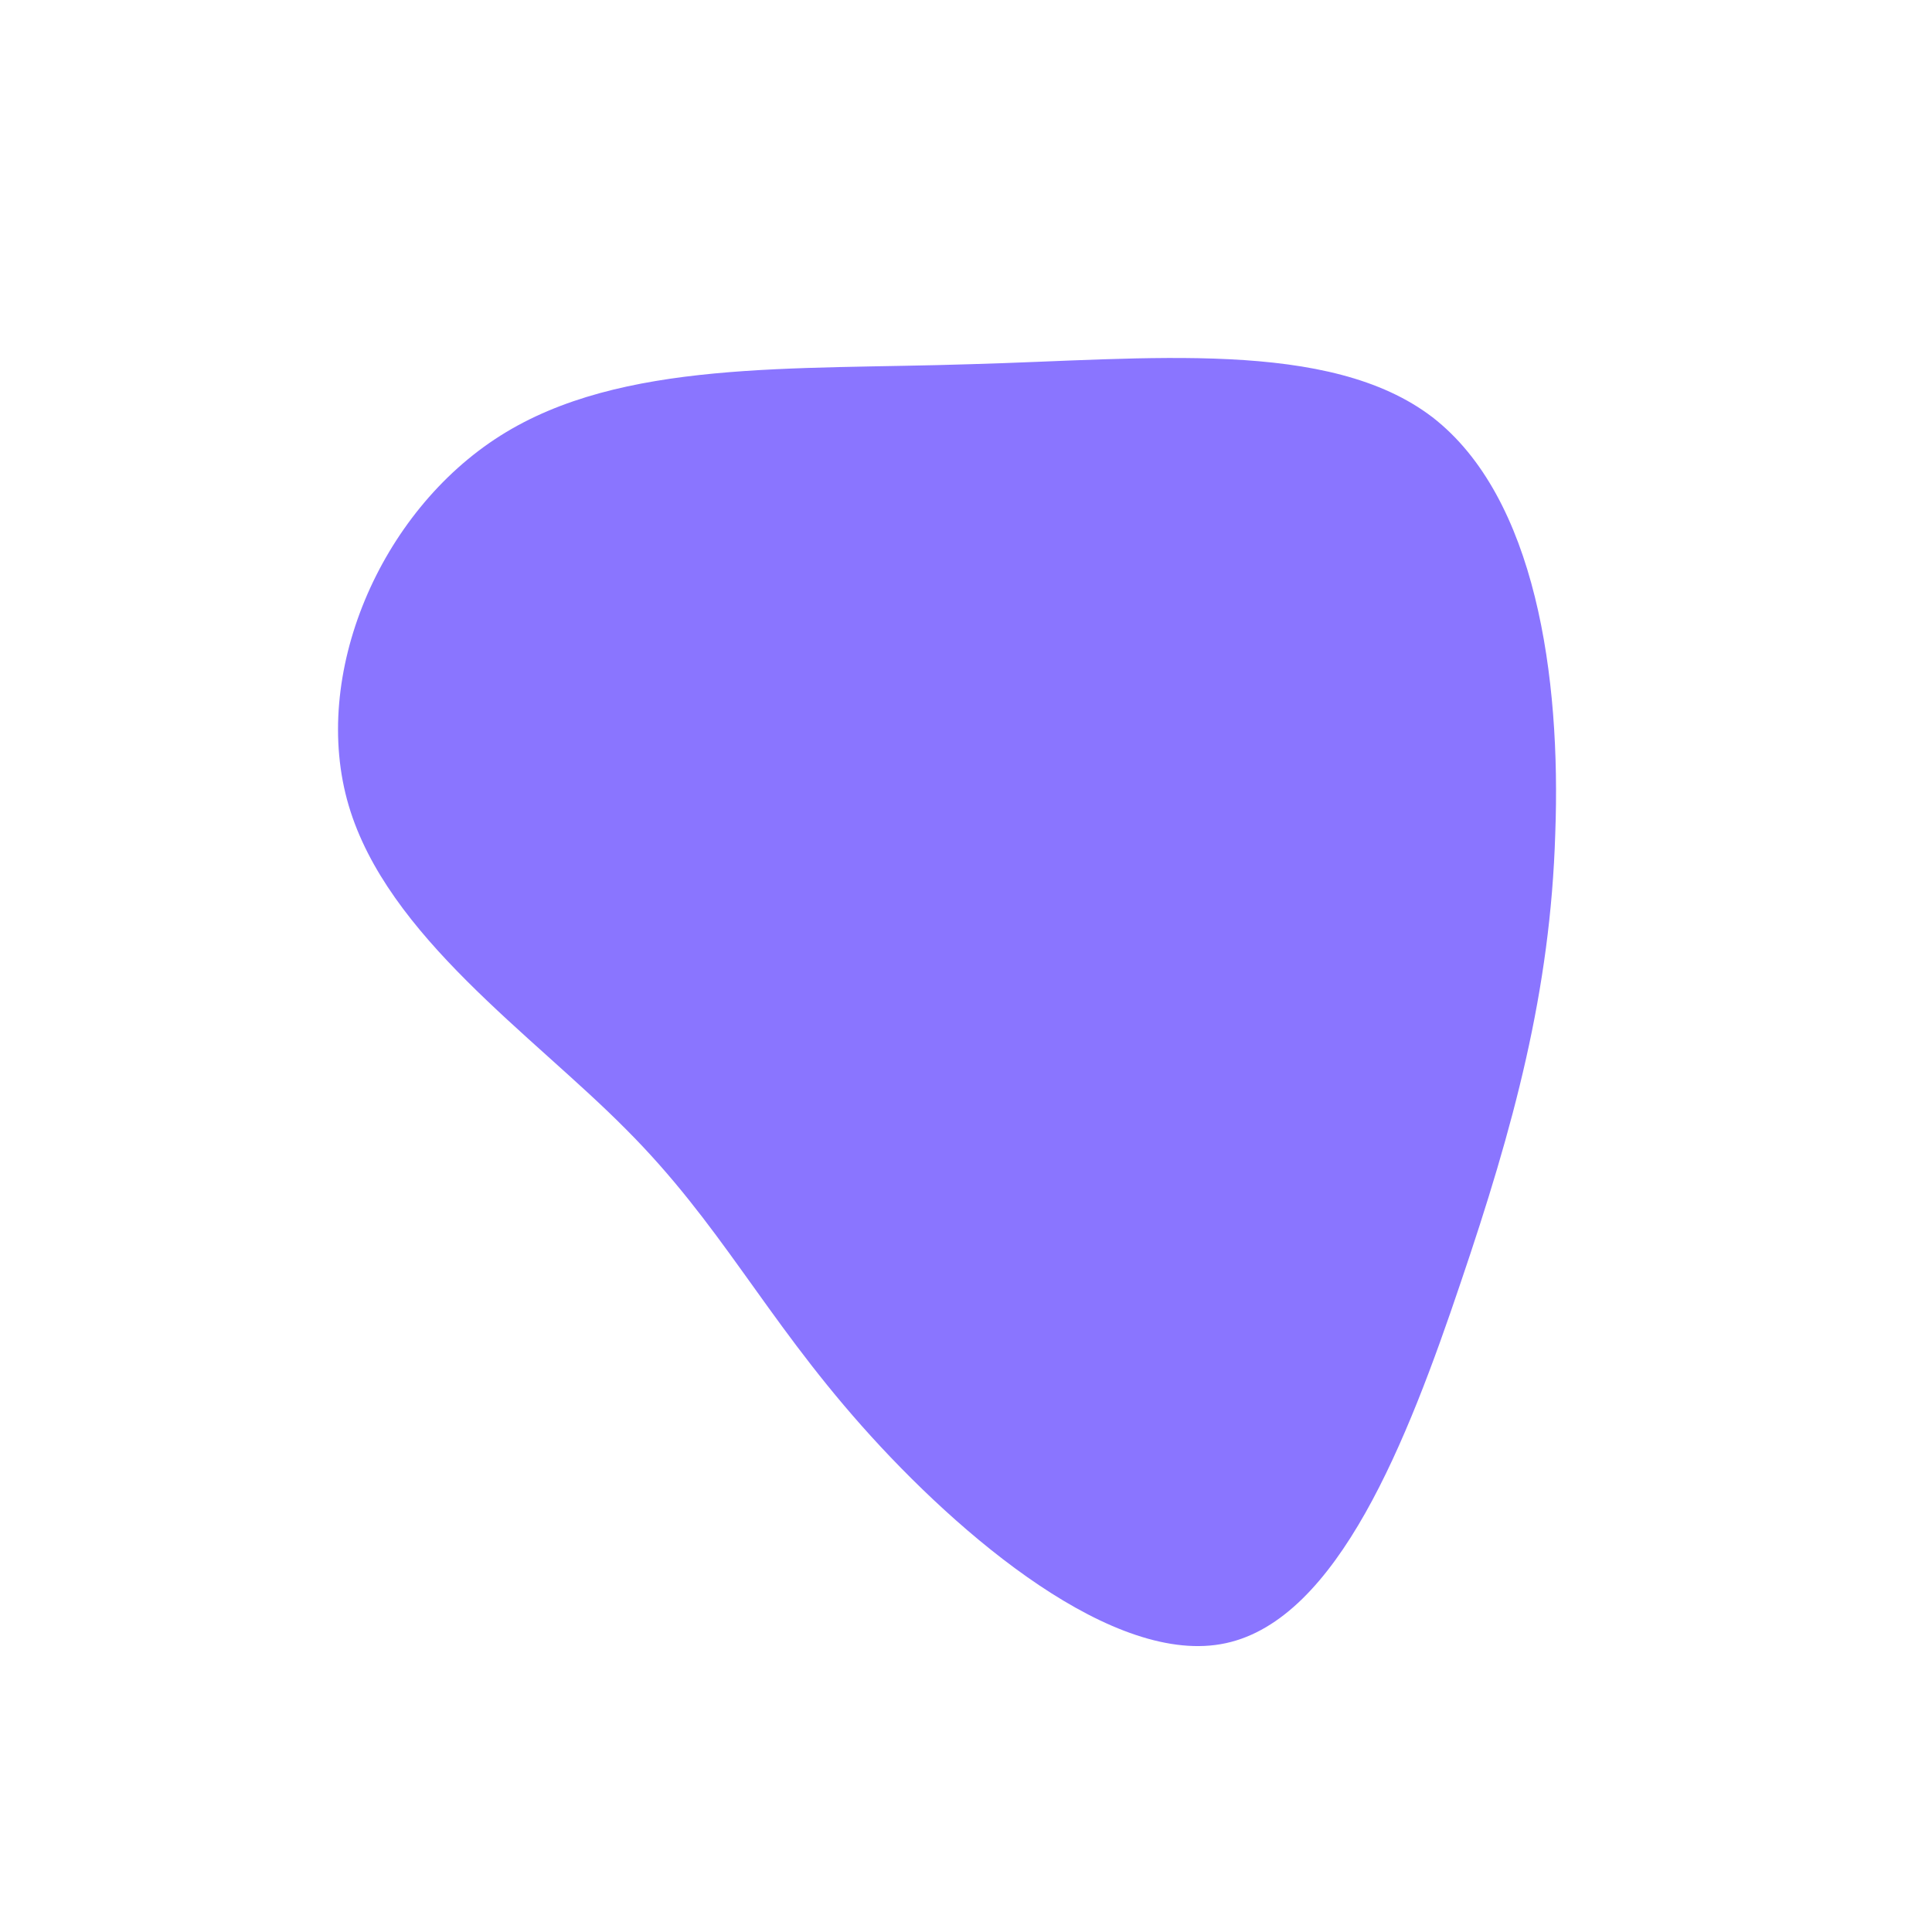 <?xml version="1.0" standalone="no"?>
<svg viewBox="0 0 200 200" xmlns="http://www.w3.org/2000/svg">
  <path fill="#8A75FF" d="M48.3,-56.8C59,-48.5,61.6,-29.9,61,-13.7C60.5,2.6,56.7,16.6,51.2,32.8C45.7,49.1,38.5,67.6,26.9,70.1C15.4,72.6,-0.6,59.1,-10.8,47.6C-21,36.1,-25.4,26.7,-35.2,16.9C-44.9,7.1,-59.9,-3.1,-63.9,-16.6C-67.9,-30.1,-60.7,-47,-48.2,-54.9C-35.7,-62.8,-17.9,-61.7,0.5,-62.3C18.8,-62.8,37.6,-65,48.3,-56.8Z" transform="translate(100 100)" />
</svg>
